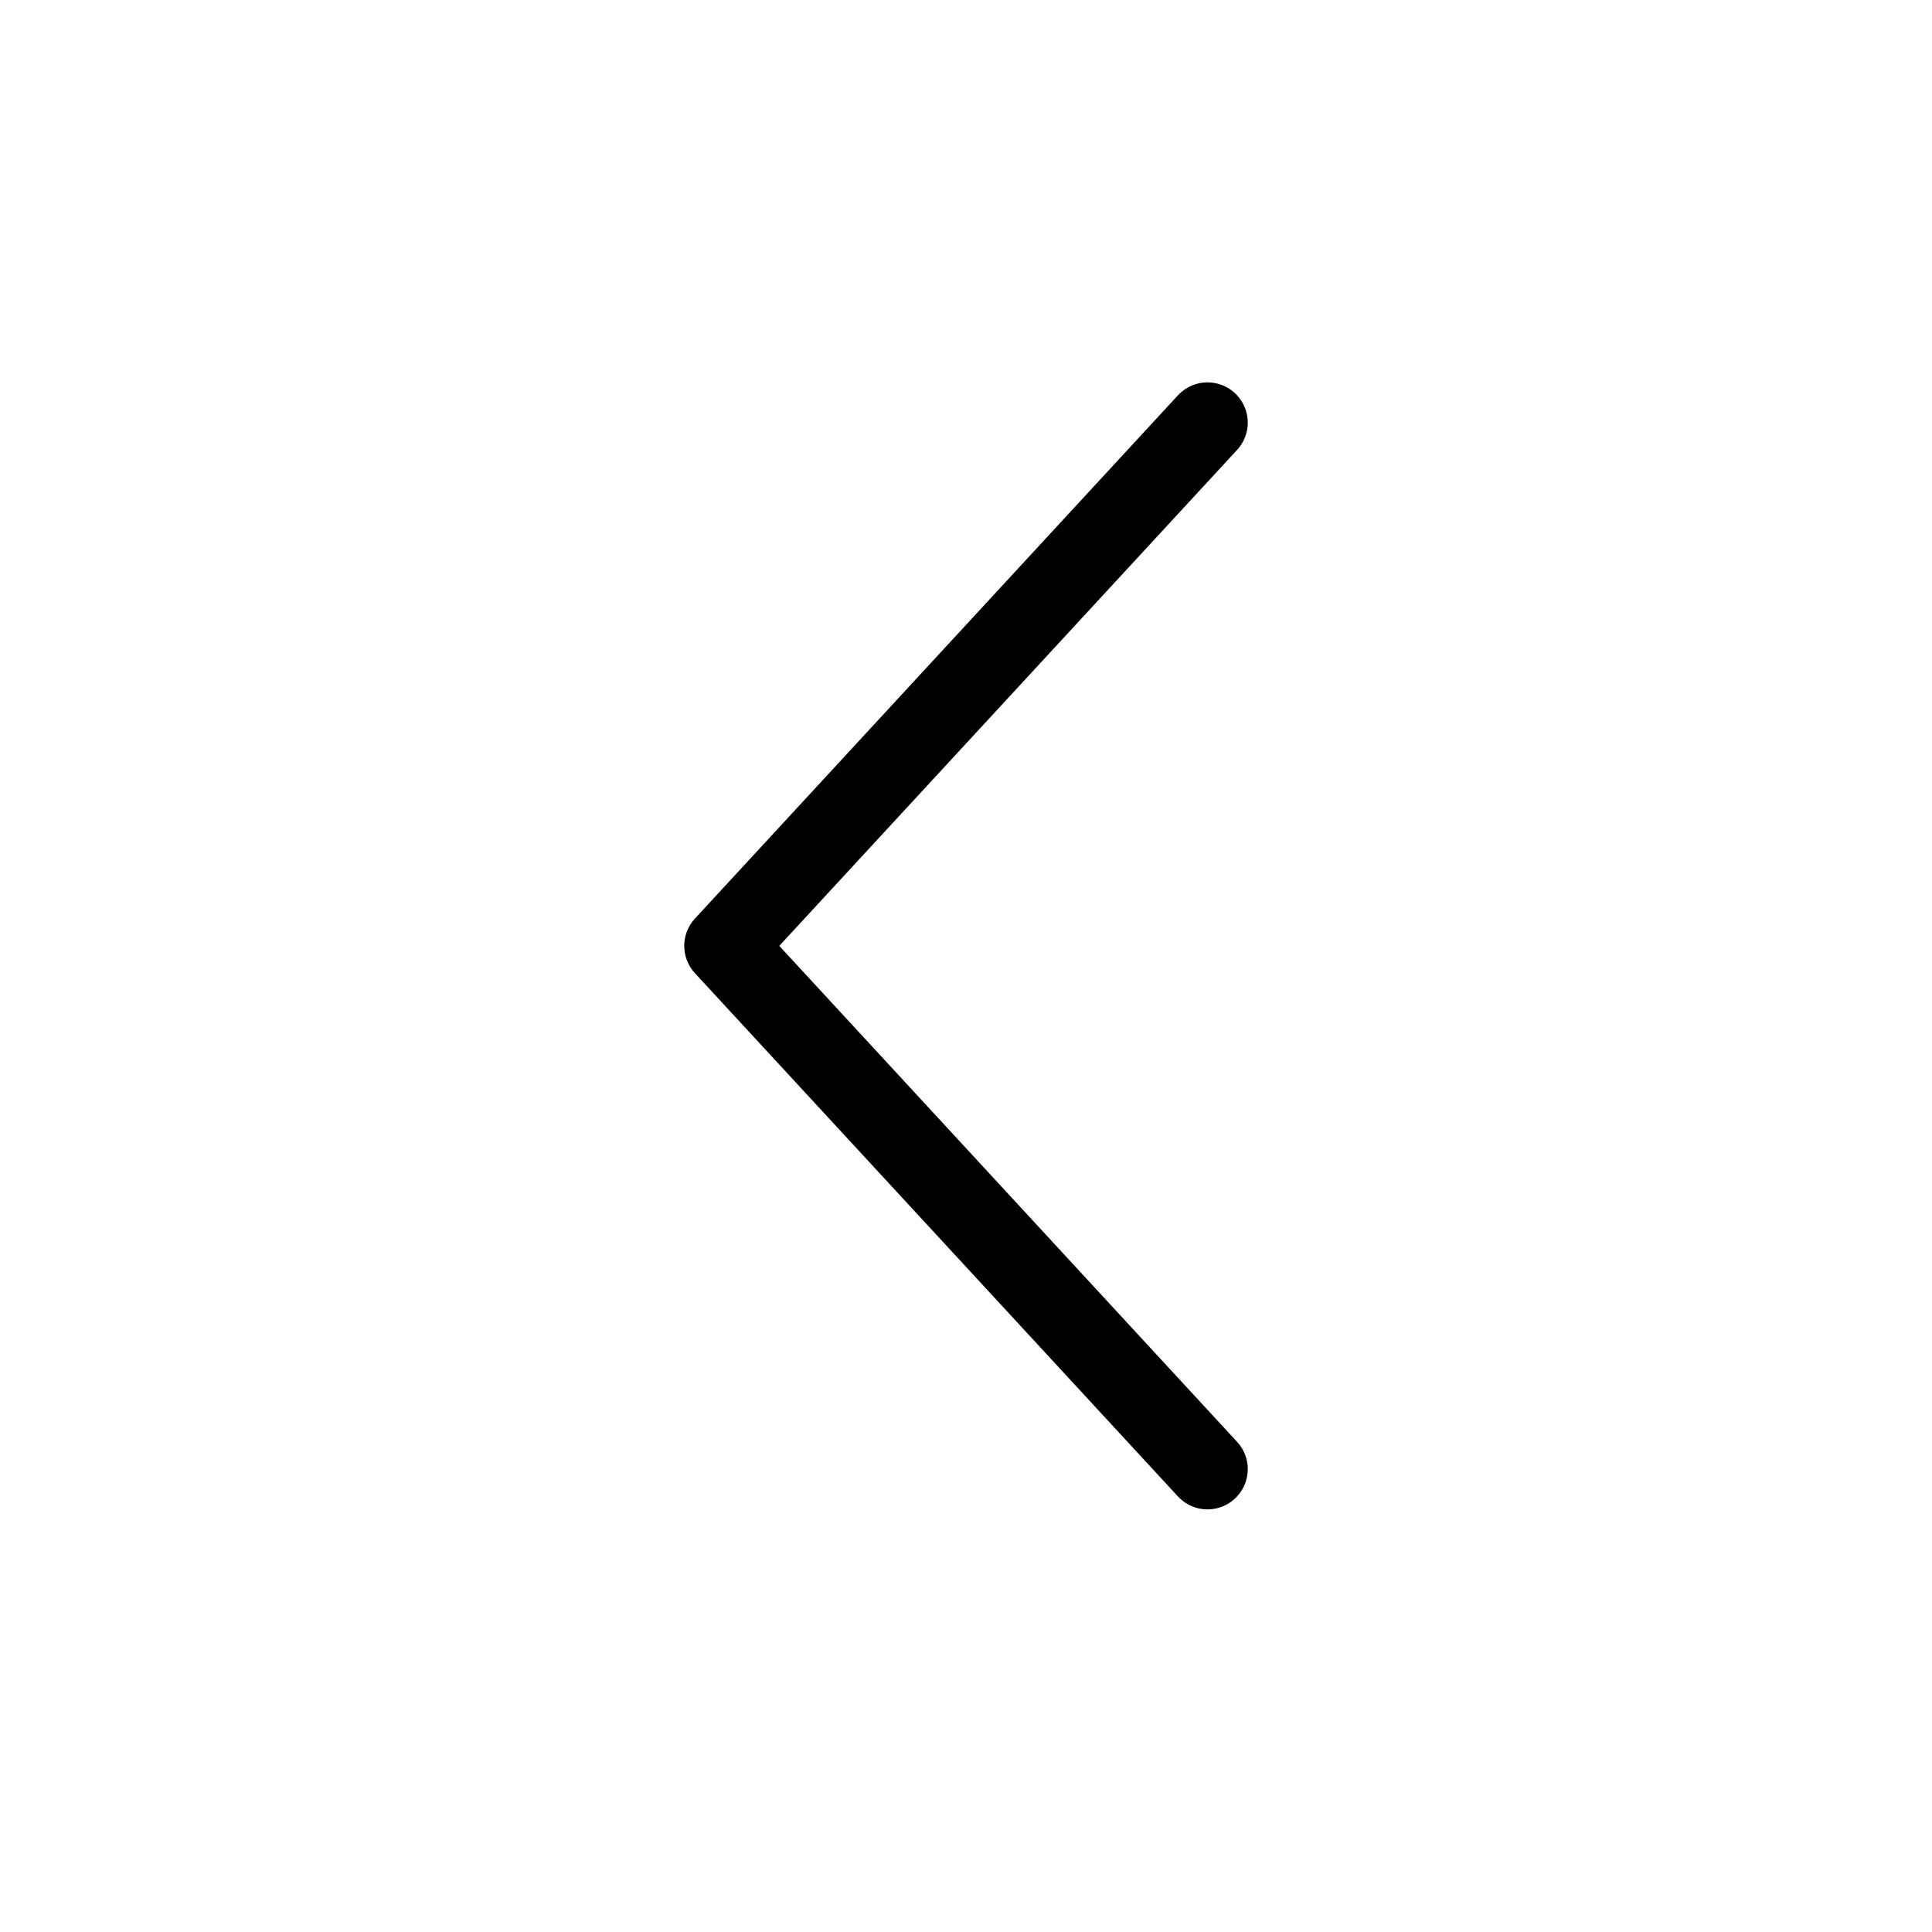 <svg xmlns="http://www.w3.org/2000/svg" width="48" height="48" viewBox="0 0 48 48">
    <g fill="none" fill-rule="evenodd">
        <g>
            <g>
                <g>
                    <path d="M0 0H48V48H0z" transform="translate(-16 -118) translate(16 96) translate(0 22)"/>
                    <g stroke="#000" stroke-linecap="round" stroke-linejoin="round" stroke-width="2">
                        <path d="M0 0.5L12 13.5 0 26.5" transform="translate(-16 -118) translate(16 96) translate(0 22) translate(18 10) rotate(180 6 13.5)"/>
                    </g>
                </g>
            </g>
        </g>
    </g>
</svg>
